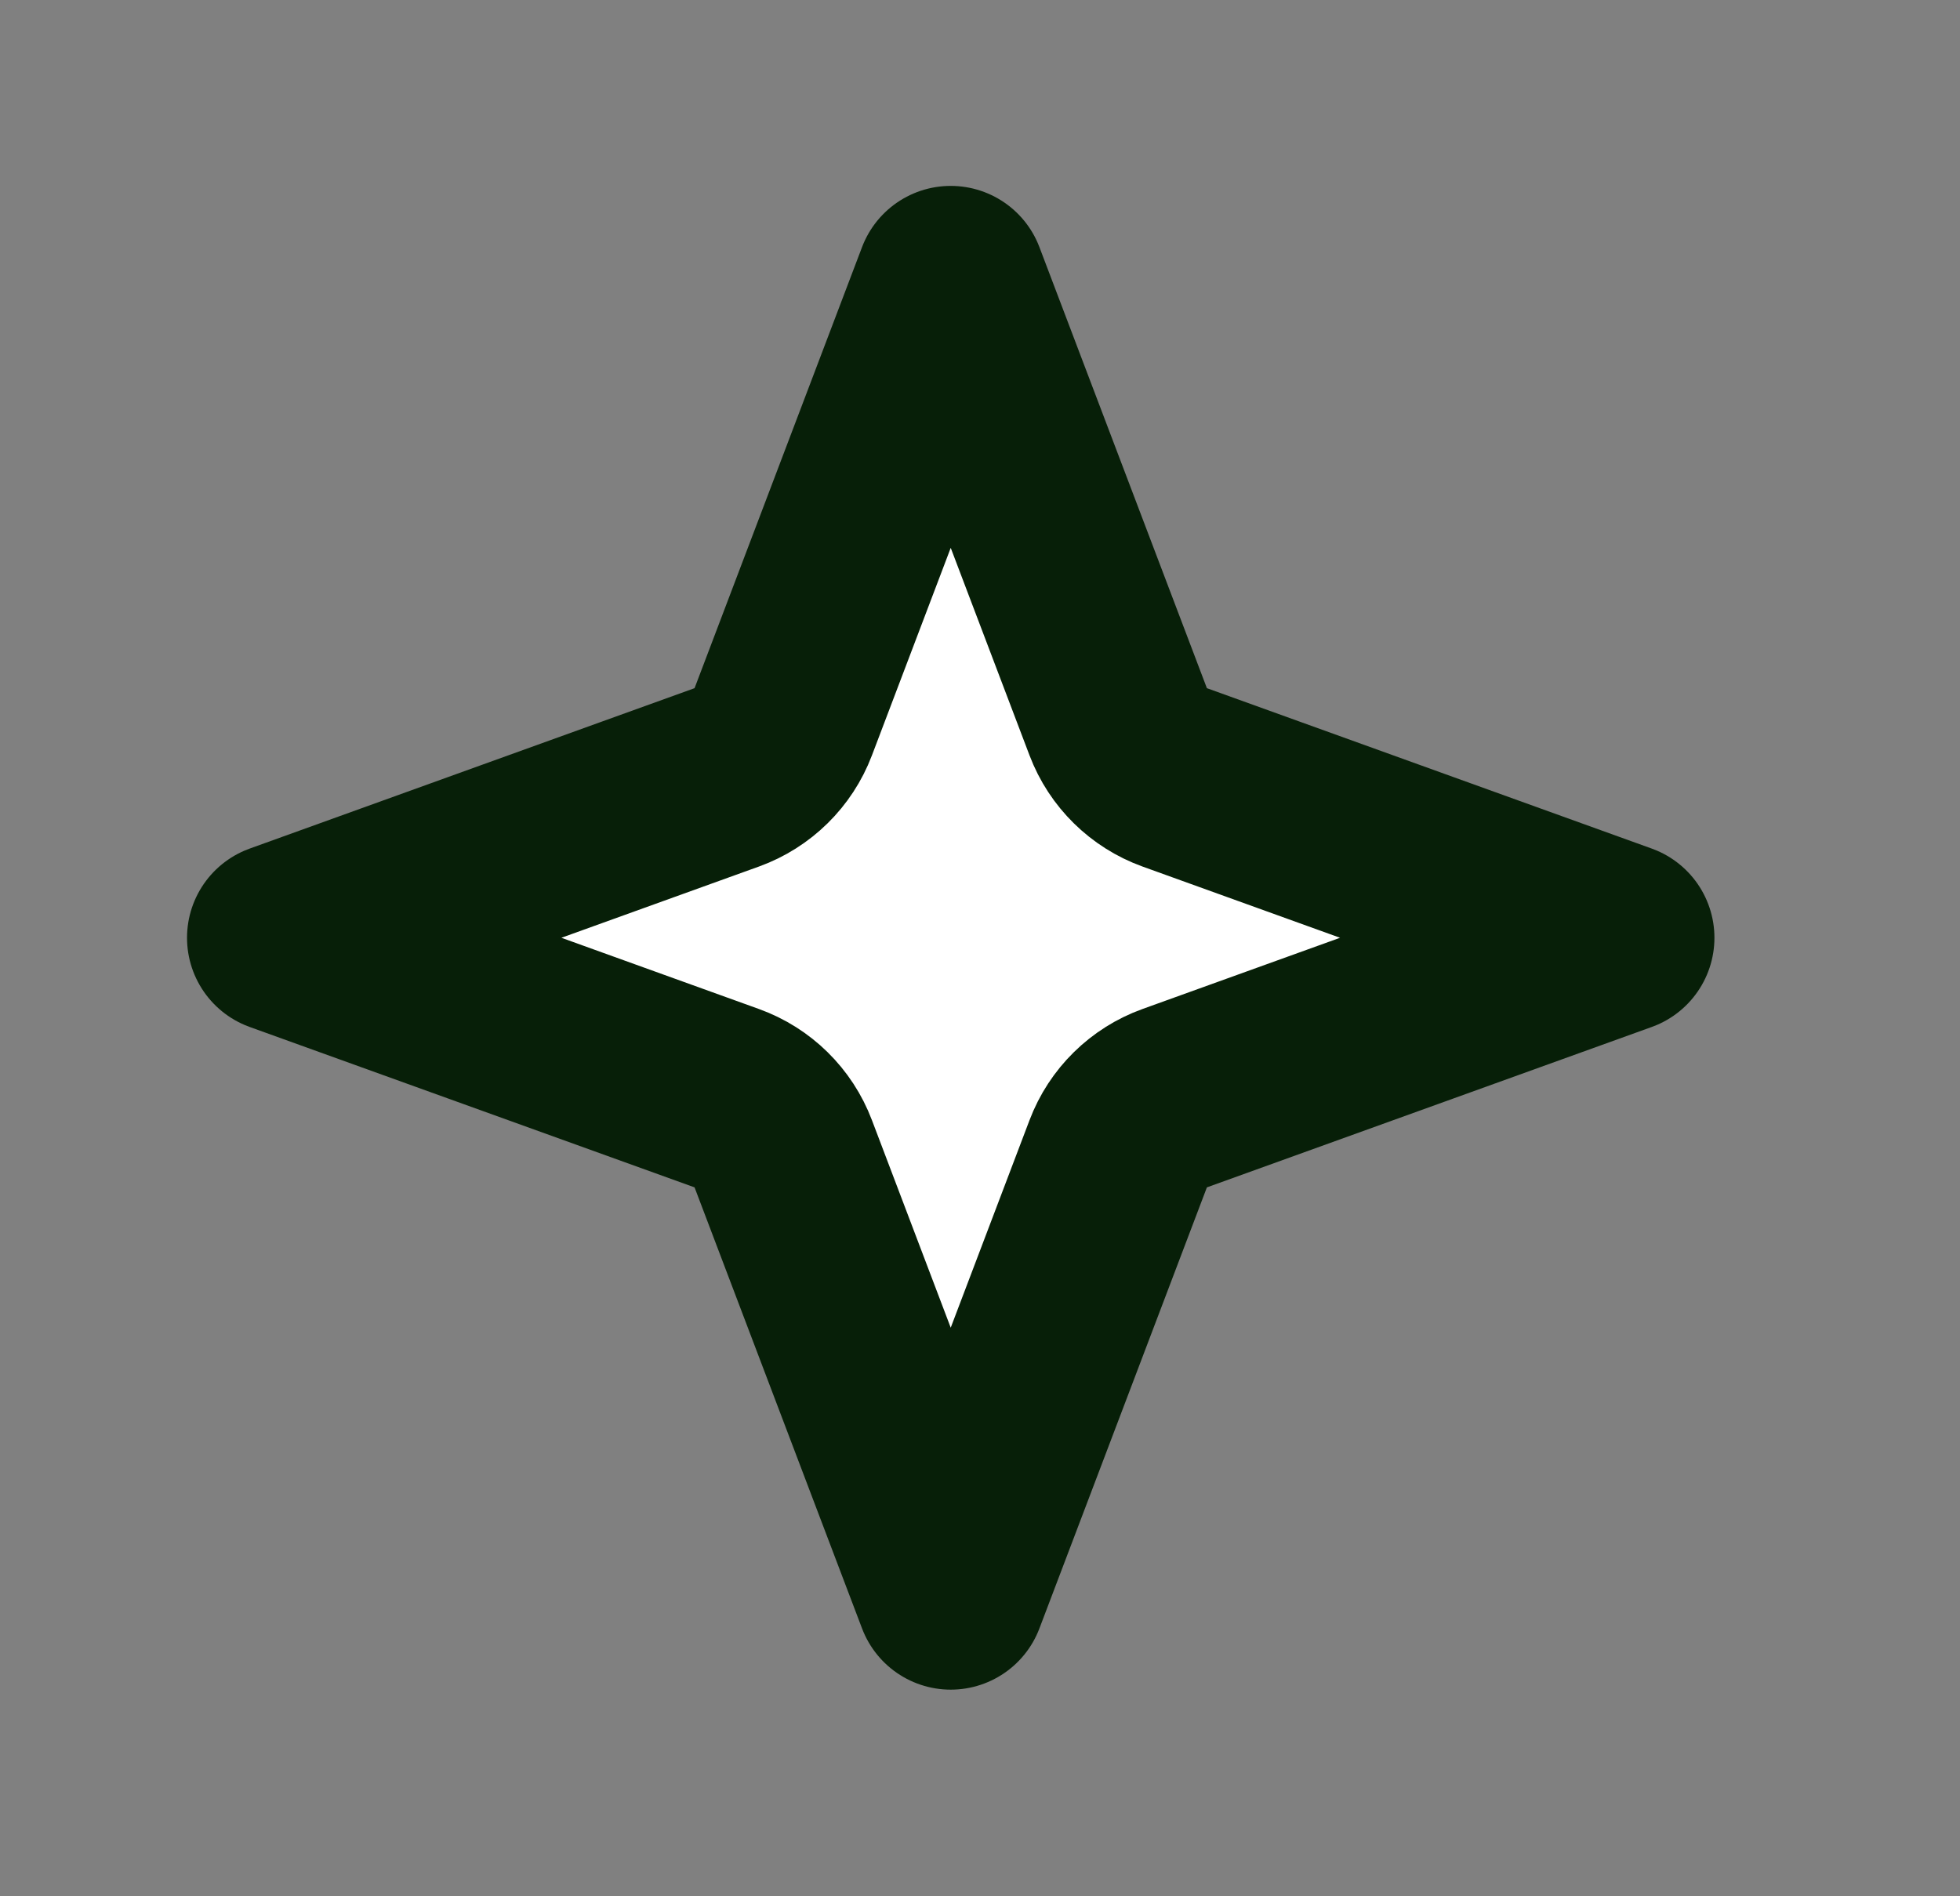 <svg width="31" height="30" viewBox="0 0 31 30" fill="none" xmlns="http://www.w3.org/2000/svg">
<rect x="0" y="0" width="31" height="30" fill="#808080" stroke="none"/>
<path d="M15.037 4.441L17.686 11.419C17.841 11.828 18.168 12.149 18.579 12.298L25.616 14.836L18.579 17.374C18.168 17.522 17.841 17.843 17.686 18.253L15.037 25.231L12.388 18.253C12.233 17.843 11.906 17.522 11.495 17.374L4.458 14.836L11.495 12.298C11.906 12.149 12.233 11.828 12.388 11.419L15.037 4.441Z" fill="white" stroke="#071F08" stroke-width="3" stroke-linejoin="round"/>
</svg>
